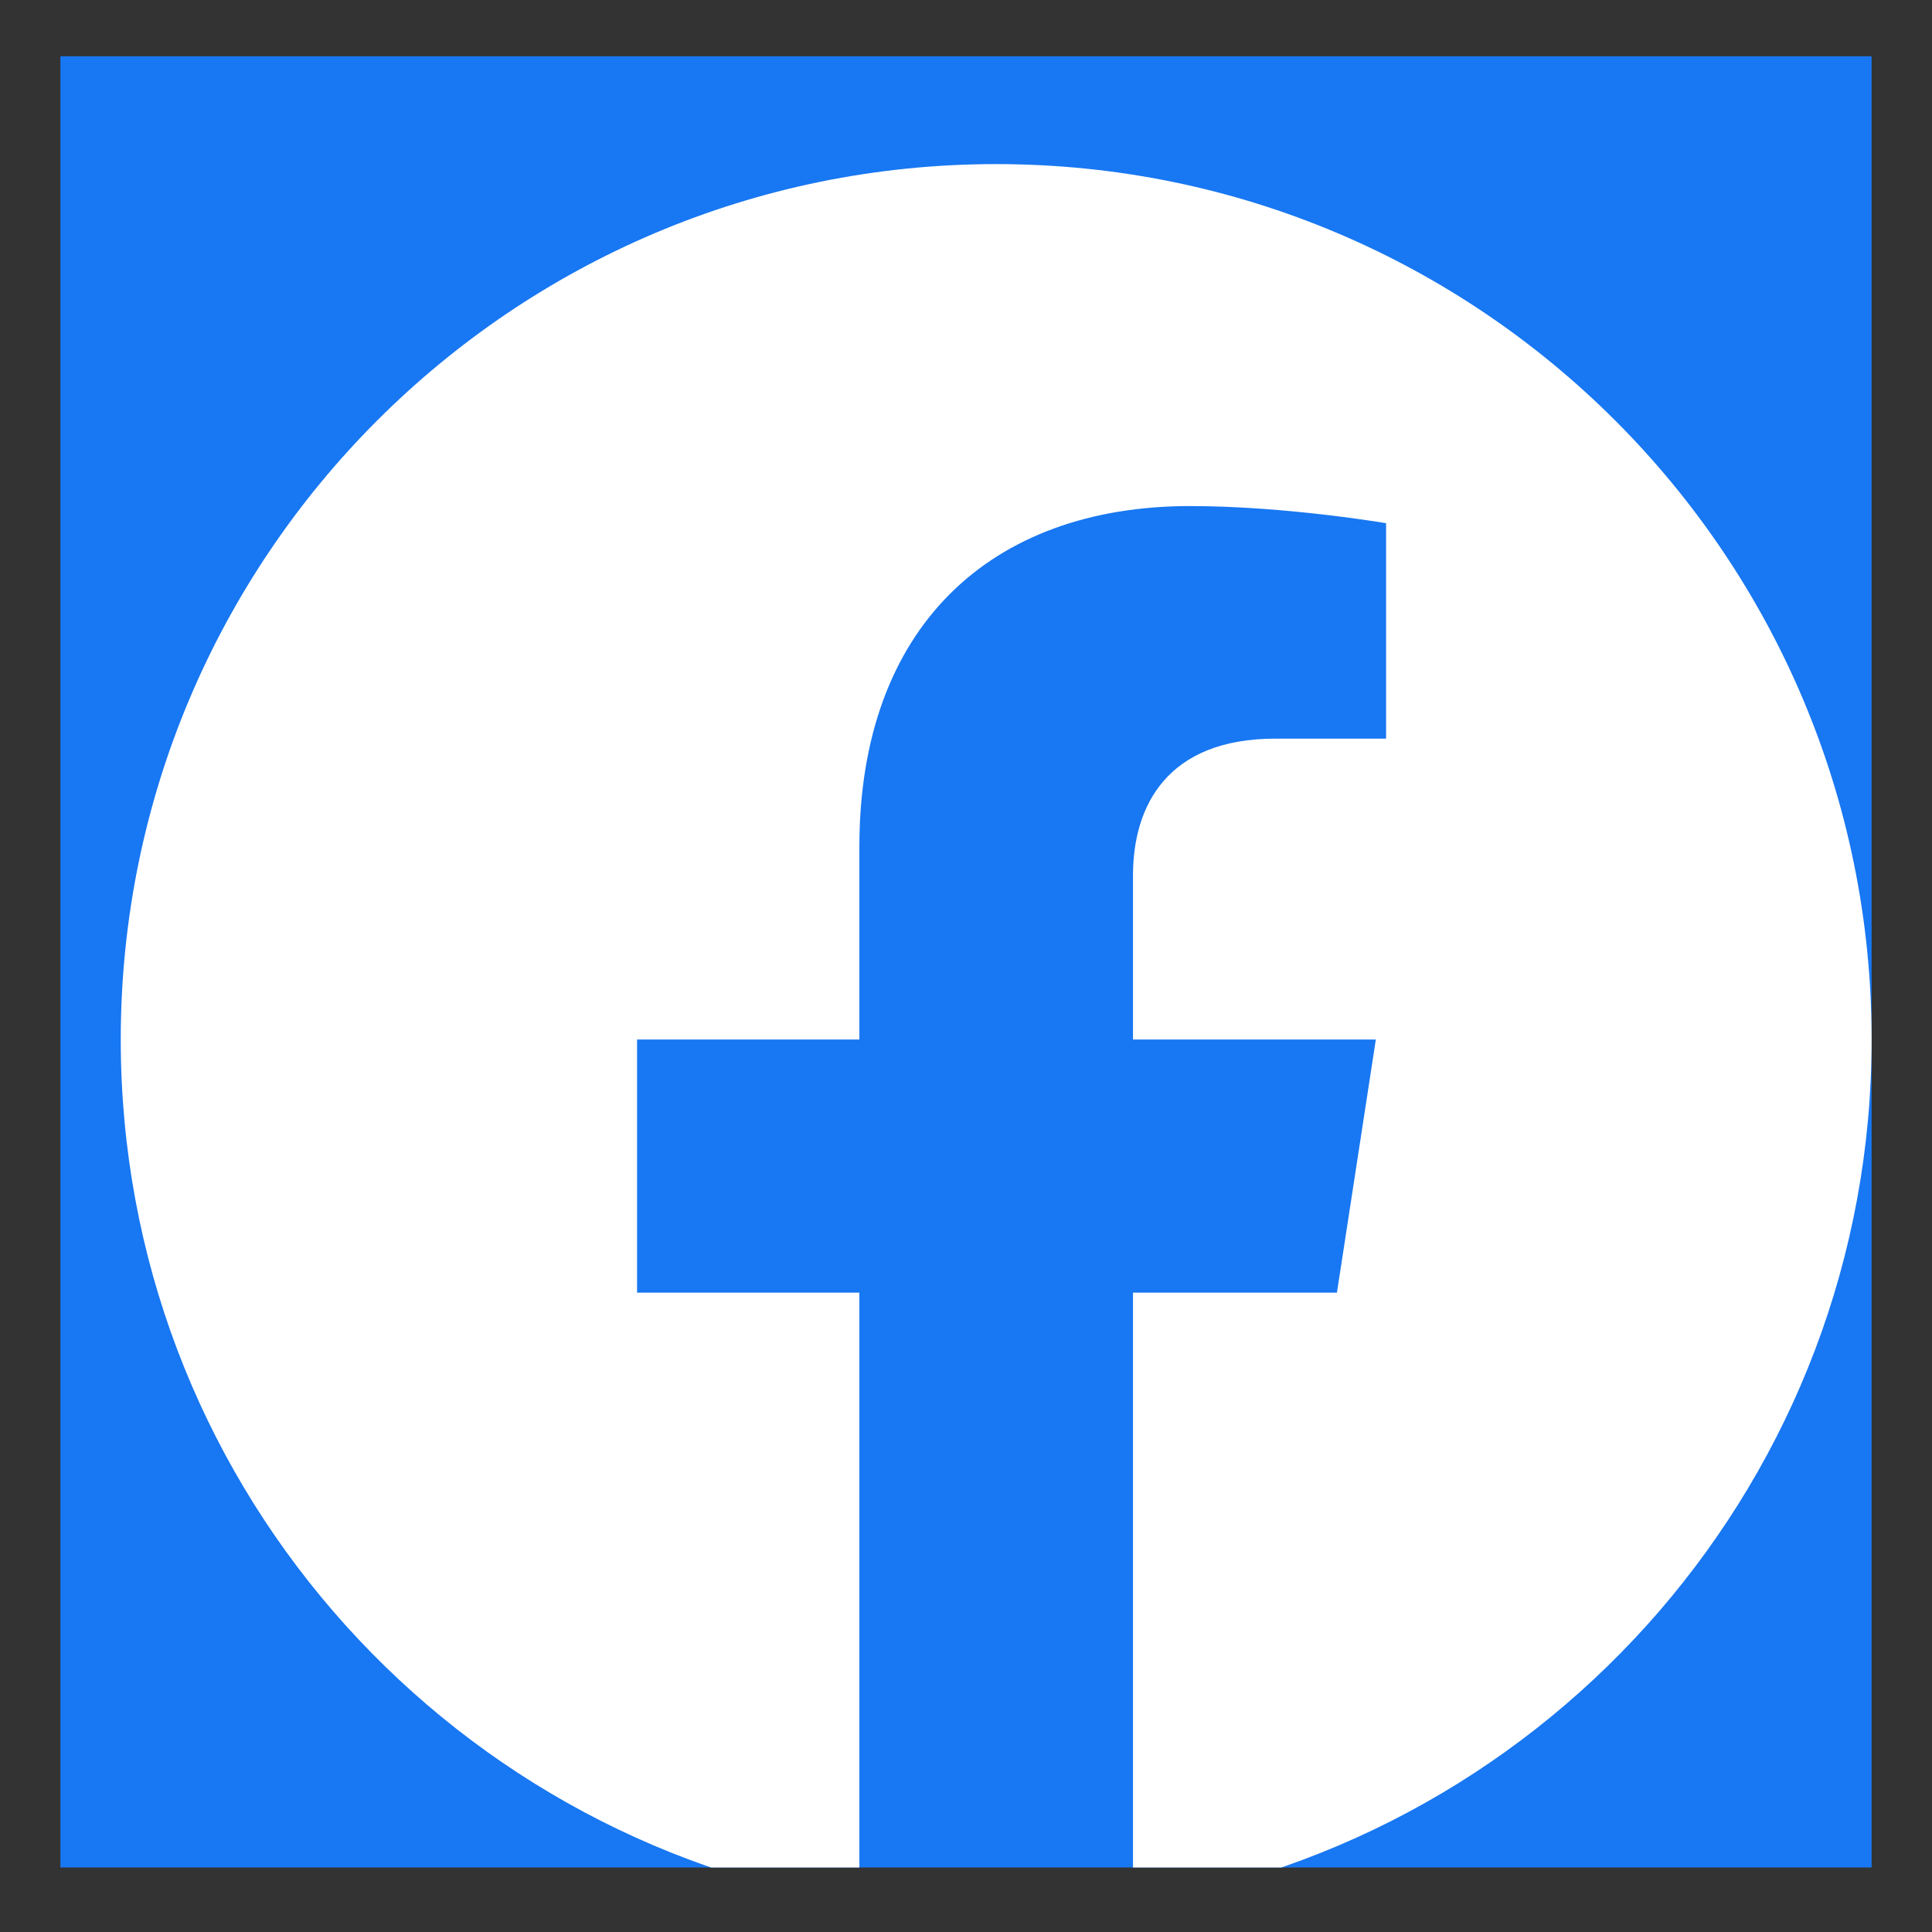 <svg width="16" height="16" viewBox="0 0 16 16" fill="none" xmlns="http://www.w3.org/2000/svg">
<rect x="0" y="0" width="16" height="16" fill="#333333" stroke="none"/>
<g id="Facebook Logo" clip-path="url(#clip0_73_8607)">
<rect width="15" height="15" transform="translate(0.5 0.466)" fill="#1877F2"/>
<path id="path14" d="M15.5 8.609C15.5 4.605 12.254 1.359 8.25 1.359C4.246 1.359 1 4.605 1 8.609C1 12.228 3.651 15.227 7.117 15.771V10.705H5.276V8.609H7.117V7.012C7.117 5.195 8.2 4.191 9.856 4.191C10.649 4.191 11.479 4.333 11.479 4.333V6.117H10.564C9.664 6.117 9.383 6.676 9.383 7.249V8.609H11.394L11.072 10.705H9.383V15.771C12.849 15.227 15.5 12.228 15.5 8.609Z" fill="white"/>
</g>
<defs>
<clipPath id="clip0_73_8607">
<rect width="15" height="15" fill="white" transform="translate(0.5 0.466)"/>
</clipPath>
</defs>
</svg>
